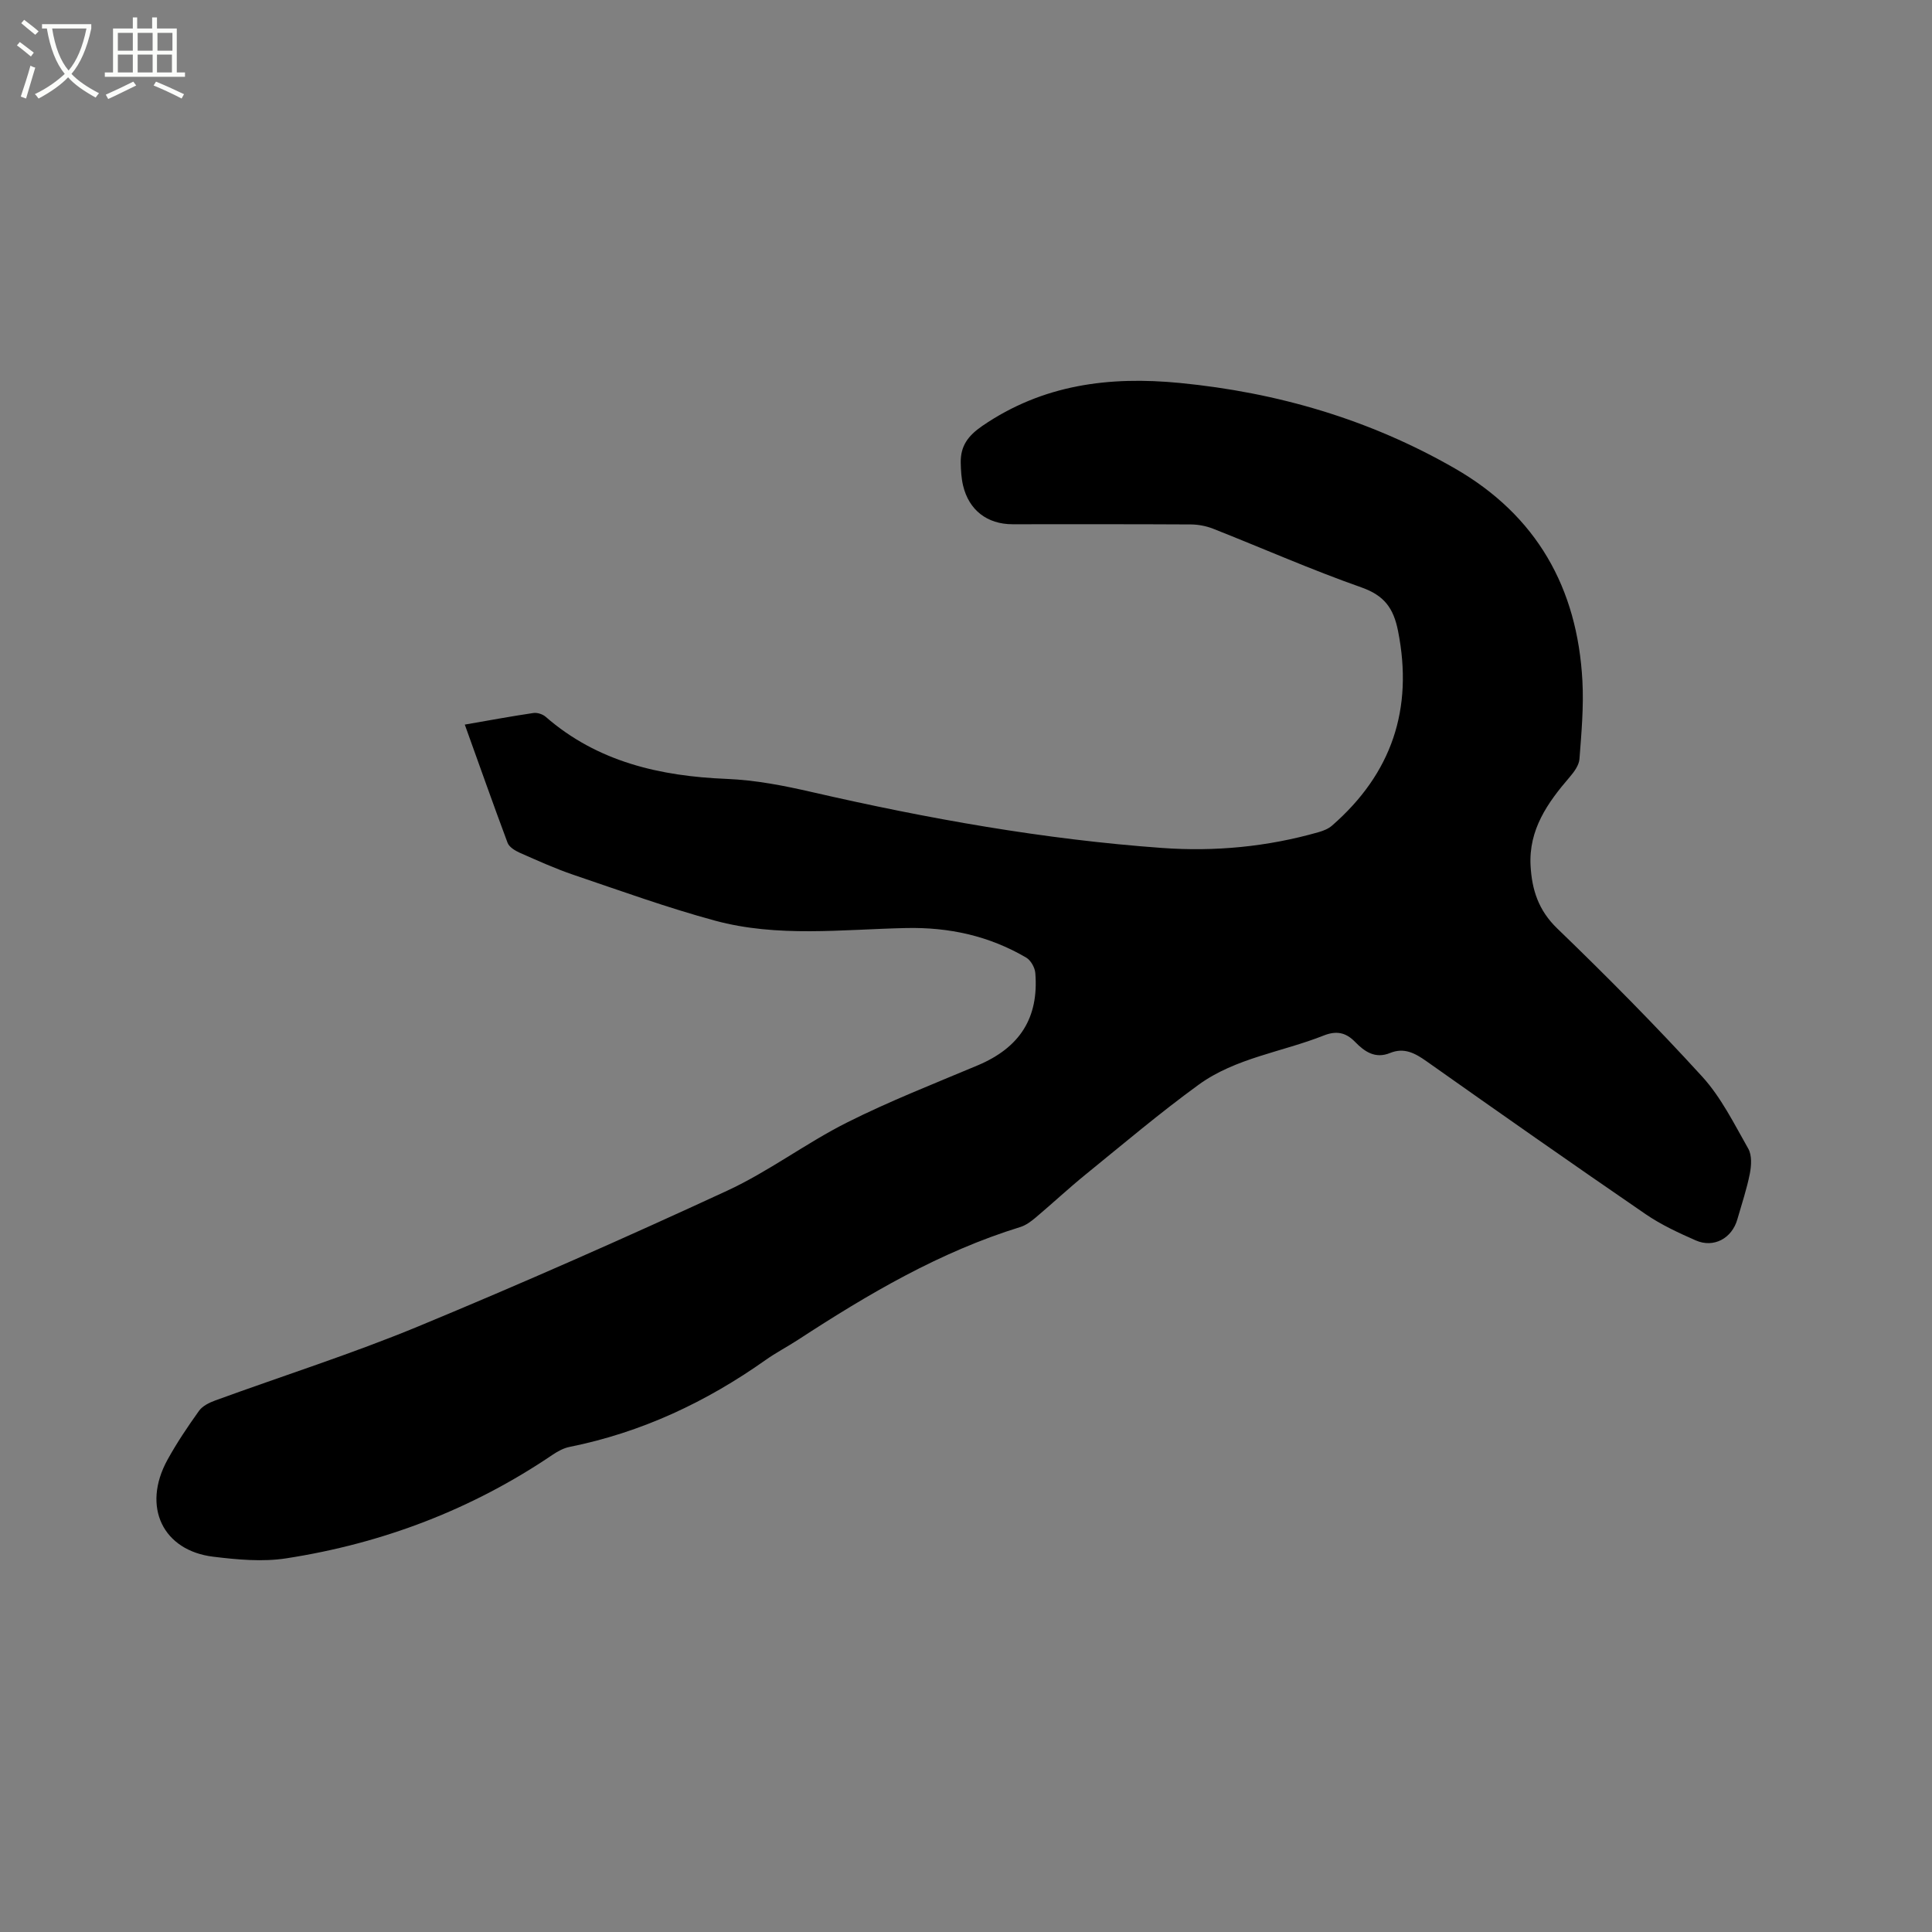 <svg enable-background="new 0 0 400 400" viewBox="0 0 400 400" xmlns="http://www.w3.org/2000/svg"><rect x="0" y="0" width="400" height="400" fill="#808080" stroke="none"/><path d="m6.4 11.7c-1-.8-1.9-1.6-2.9-2.3l.6-.7c.9.7 1.9 1.4 2.9 2.2zm-2.1 8.3c.7-2.1 1.4-4.2 2-6.4.2.1.6.3 1 .4-.7 2.3-1.3 4.4-1.9 6.4zm3-12.8c-1.1-.9-2.1-1.7-2.9-2.4l.6-.7c1 .8 2 1.5 3 2.4zm1.4-1.3v-.9h10.2v.9c-.9 4.2-2.3 7.3-4.1 9.4 1.3 1.4 3.2 2.7 5.7 4-.2.2-.4.5-.7.9-2.5-1.4-4.4-2.7-5.7-4.2-1.4 1.5-3.5 3-6.1 4.4 0 0 0 0-.1-.1-.3-.4-.5-.7-.7-.8 2.7-1.3 4.7-2.8 6.2-4.2-1.8-2.2-3-5.3-3.7-9.4zm9.2 0h-7.1c.6 3.8 1.7 6.7 3.4 8.7 1.7-2 2.9-4.8 3.7-8.7z" fill="#fbfcfa"/><path d="m31.6 3.6h.9v2.3h4.1v9.1h1.7v.9h-16.6v-.9h1.7v-9.1h4.1v-2.3h.9v2.3h3.1v-2.3zm-4 13.3.6.8c-1.9.9-3.8 1.9-5.8 2.8-.2-.3-.3-.6-.5-.9 2-.9 3.9-1.8 5.7-2.7zm-3.2-10.1v3.7h3.1v-3.7zm0 4.5v3.7h3.1v-3.7zm4.1-4.5v3.7h3.1v-3.7zm0 4.5v3.7h3.1v-3.7zm9.1 9.1c-2.1-1.1-4.1-2-5.8-2.7l.5-.8c2.2.9 4.1 1.8 5.8 2.6zm-1.9-13.6h-3.1v3.7h3.1zm-3.2 4.5v3.7h3.1v-3.7z" fill="#fbfcfa"/><path d="m96.23 150.02c5.02-.87 9.6-1.72 14.2-2.4.8-.12 1.92.24 2.54.78 10.74 9.37 23.76 12.3 37.42 12.86 6.11.25 11.92 1.4 17.8 2.75 23.87 5.48 47.96 9.79 72.41 11.55 10.92.79 21.82-.24 32.43-3.28.98-.28 2.02-.7 2.77-1.36 12.34-10.77 16.86-24.12 13.65-40.28-.94-4.75-2.86-7.36-7.6-9.03-10.37-3.65-20.46-8.11-30.7-12.15-1.43-.56-3.06-.87-4.6-.88-12.3-.07-24.61-.04-36.91-.04-5.24 0-9.04-2.91-10.25-8.03-.36-1.53-.45-3.15-.48-4.73-.05-3.41 1.46-5.53 4.47-7.6 12.52-8.57 26.25-10.32 40.91-8.89 20.22 1.97 39.26 7.55 56.9 17.68 16.94 9.73 25.4 24.74 26.43 44 .29 5.37-.2 10.8-.61 16.18-.1 1.29-1.11 2.67-2.02 3.73-4.59 5.32-8.52 10.9-8.1 18.39.28 4.96 1.63 9.21 5.52 12.96 10.29 9.93 20.38 20.11 30.02 30.68 3.92 4.3 6.61 9.78 9.53 14.91.77 1.35.65 3.48.33 5.14-.63 3.21-1.69 6.34-2.59 9.49-1.12 3.94-4.89 6-8.62 4.36-3.57-1.57-7.17-3.24-10.37-5.43-15.21-10.43-30.31-21.02-45.37-31.66-2.39-1.69-4.64-2.9-7.54-1.71-3.08 1.26-5.29-.28-7.26-2.31-1.92-1.97-3.88-2.34-6.5-1.3-8.63 3.42-18.22 4.62-25.89 10.19-8.03 5.84-15.63 12.28-23.34 18.54-3.54 2.87-6.87 5.99-10.36 8.93-.95.8-2.04 1.62-3.2 1.98-16.68 5.14-31.52 13.89-46.01 23.34-2.22 1.45-4.59 2.67-6.74 4.2-12.33 8.72-25.72 15-40.59 17.99-1.2.24-2.39.88-3.42 1.57-16.76 11.37-35.25 18.4-55.18 21.49-4.93.77-10.16.28-15.16-.33-10.4-1.26-14.84-10.3-9.48-20.06 1.94-3.52 4.2-6.88 6.54-10.15.72-1 2.11-1.69 3.33-2.13 14.02-5.12 28.28-9.64 42.05-15.34 21.51-8.91 42.82-18.32 63.95-28.09 8.61-3.98 16.33-9.86 24.83-14.13 8.77-4.41 17.97-8.01 27.03-11.82 8.7-3.66 12.7-9.78 11.95-19.13-.09-1.12-.93-2.62-1.87-3.18-7.67-4.5-15.96-6.33-24.91-6.13-13.21.28-26.58 1.99-39.57-1.54-9.88-2.68-19.54-6.18-29.25-9.47-3.8-1.29-7.47-2.96-11.15-4.58-.97-.43-2.17-1.17-2.51-2.05-3-8.03-5.85-16.12-8.86-24.48z"/></svg>
